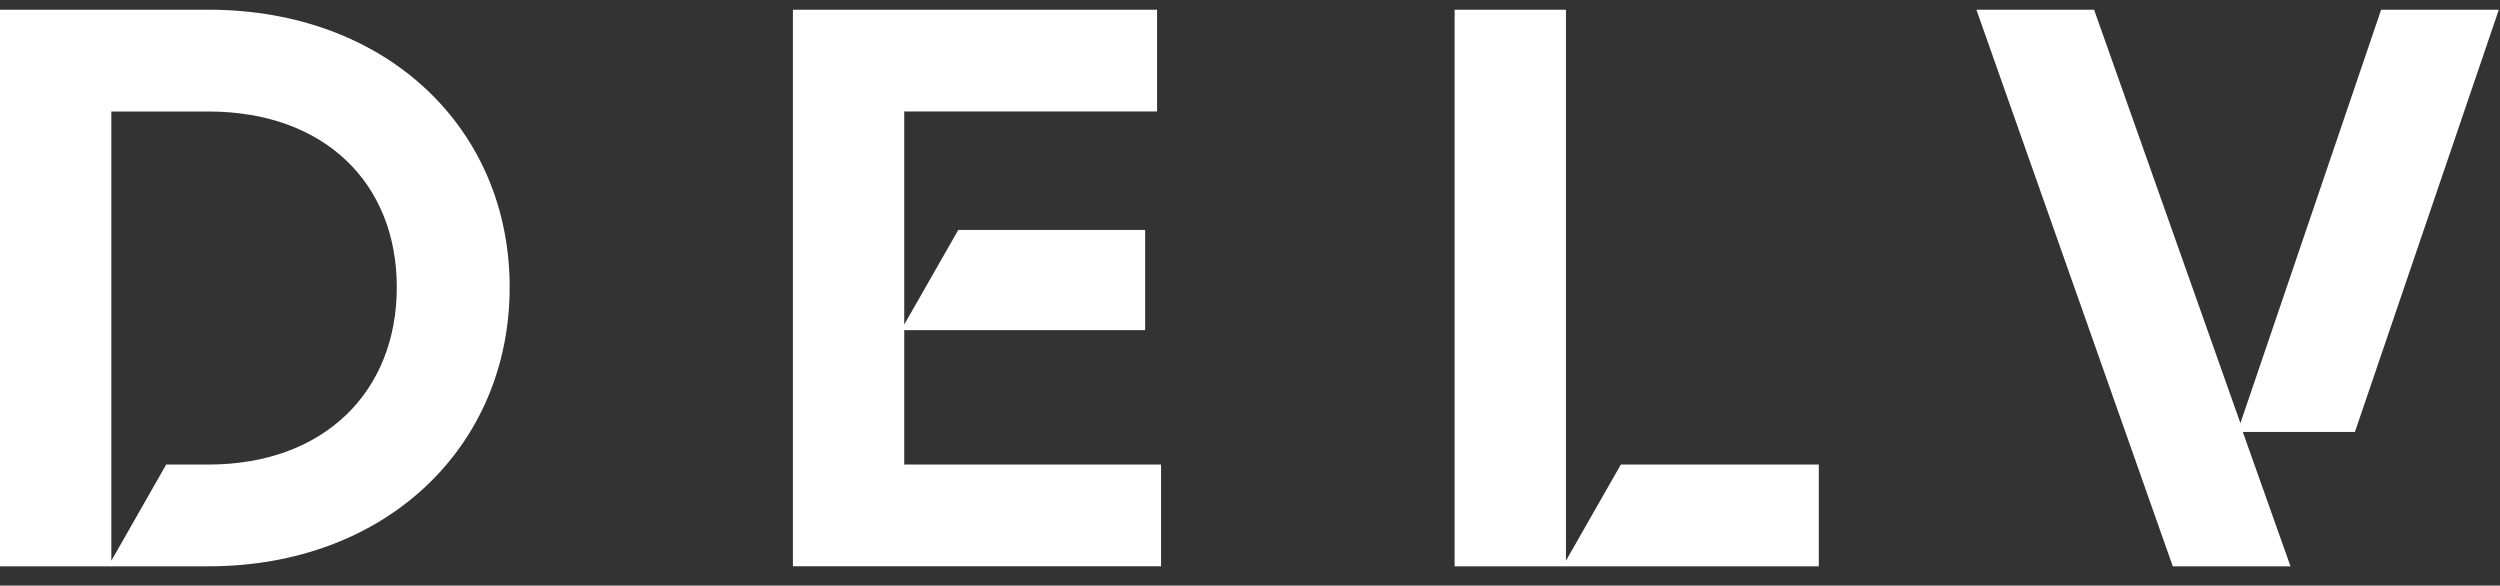 <svg width="111" height="26" viewBox="0 0 111 26" fill="none" xmlns="http://www.w3.org/2000/svg">
<rect x="0" y="0" width="111" height="26" fill="#333333" stroke="none"/>
<path d="M0 0.431H9.249C17.157 0.431 22.629 5.691 22.629 12.752C22.629 19.813 17.157 25.144 9.249 25.144H0V0.431ZM7.379 20.626H9.251C14.406 20.626 17.618 17.378 17.618 12.754C17.618 8.129 14.406 4.951 9.251 4.951H4.943V24.898L7.379 20.626Z" fill="white"/>
<path d="M35.205 0.431H51.374V4.95H40.148V14.411L42.548 10.209H50.845V14.657H40.148V20.624H51.551V25.143H35.205V0.431Z" fill="white"/>
<path d="M64.585 0.431H69.528V24.898L71.965 20.626H80.755V25.144H64.585V0.431Z" fill="white"/>
<path d="M87.752 0.431H92.978L99.474 18.789L105.723 0.431H110.948L104.559 19.177H99.58L101.698 25.144H96.472L87.752 0.431Z" fill="white"/>
</svg>
